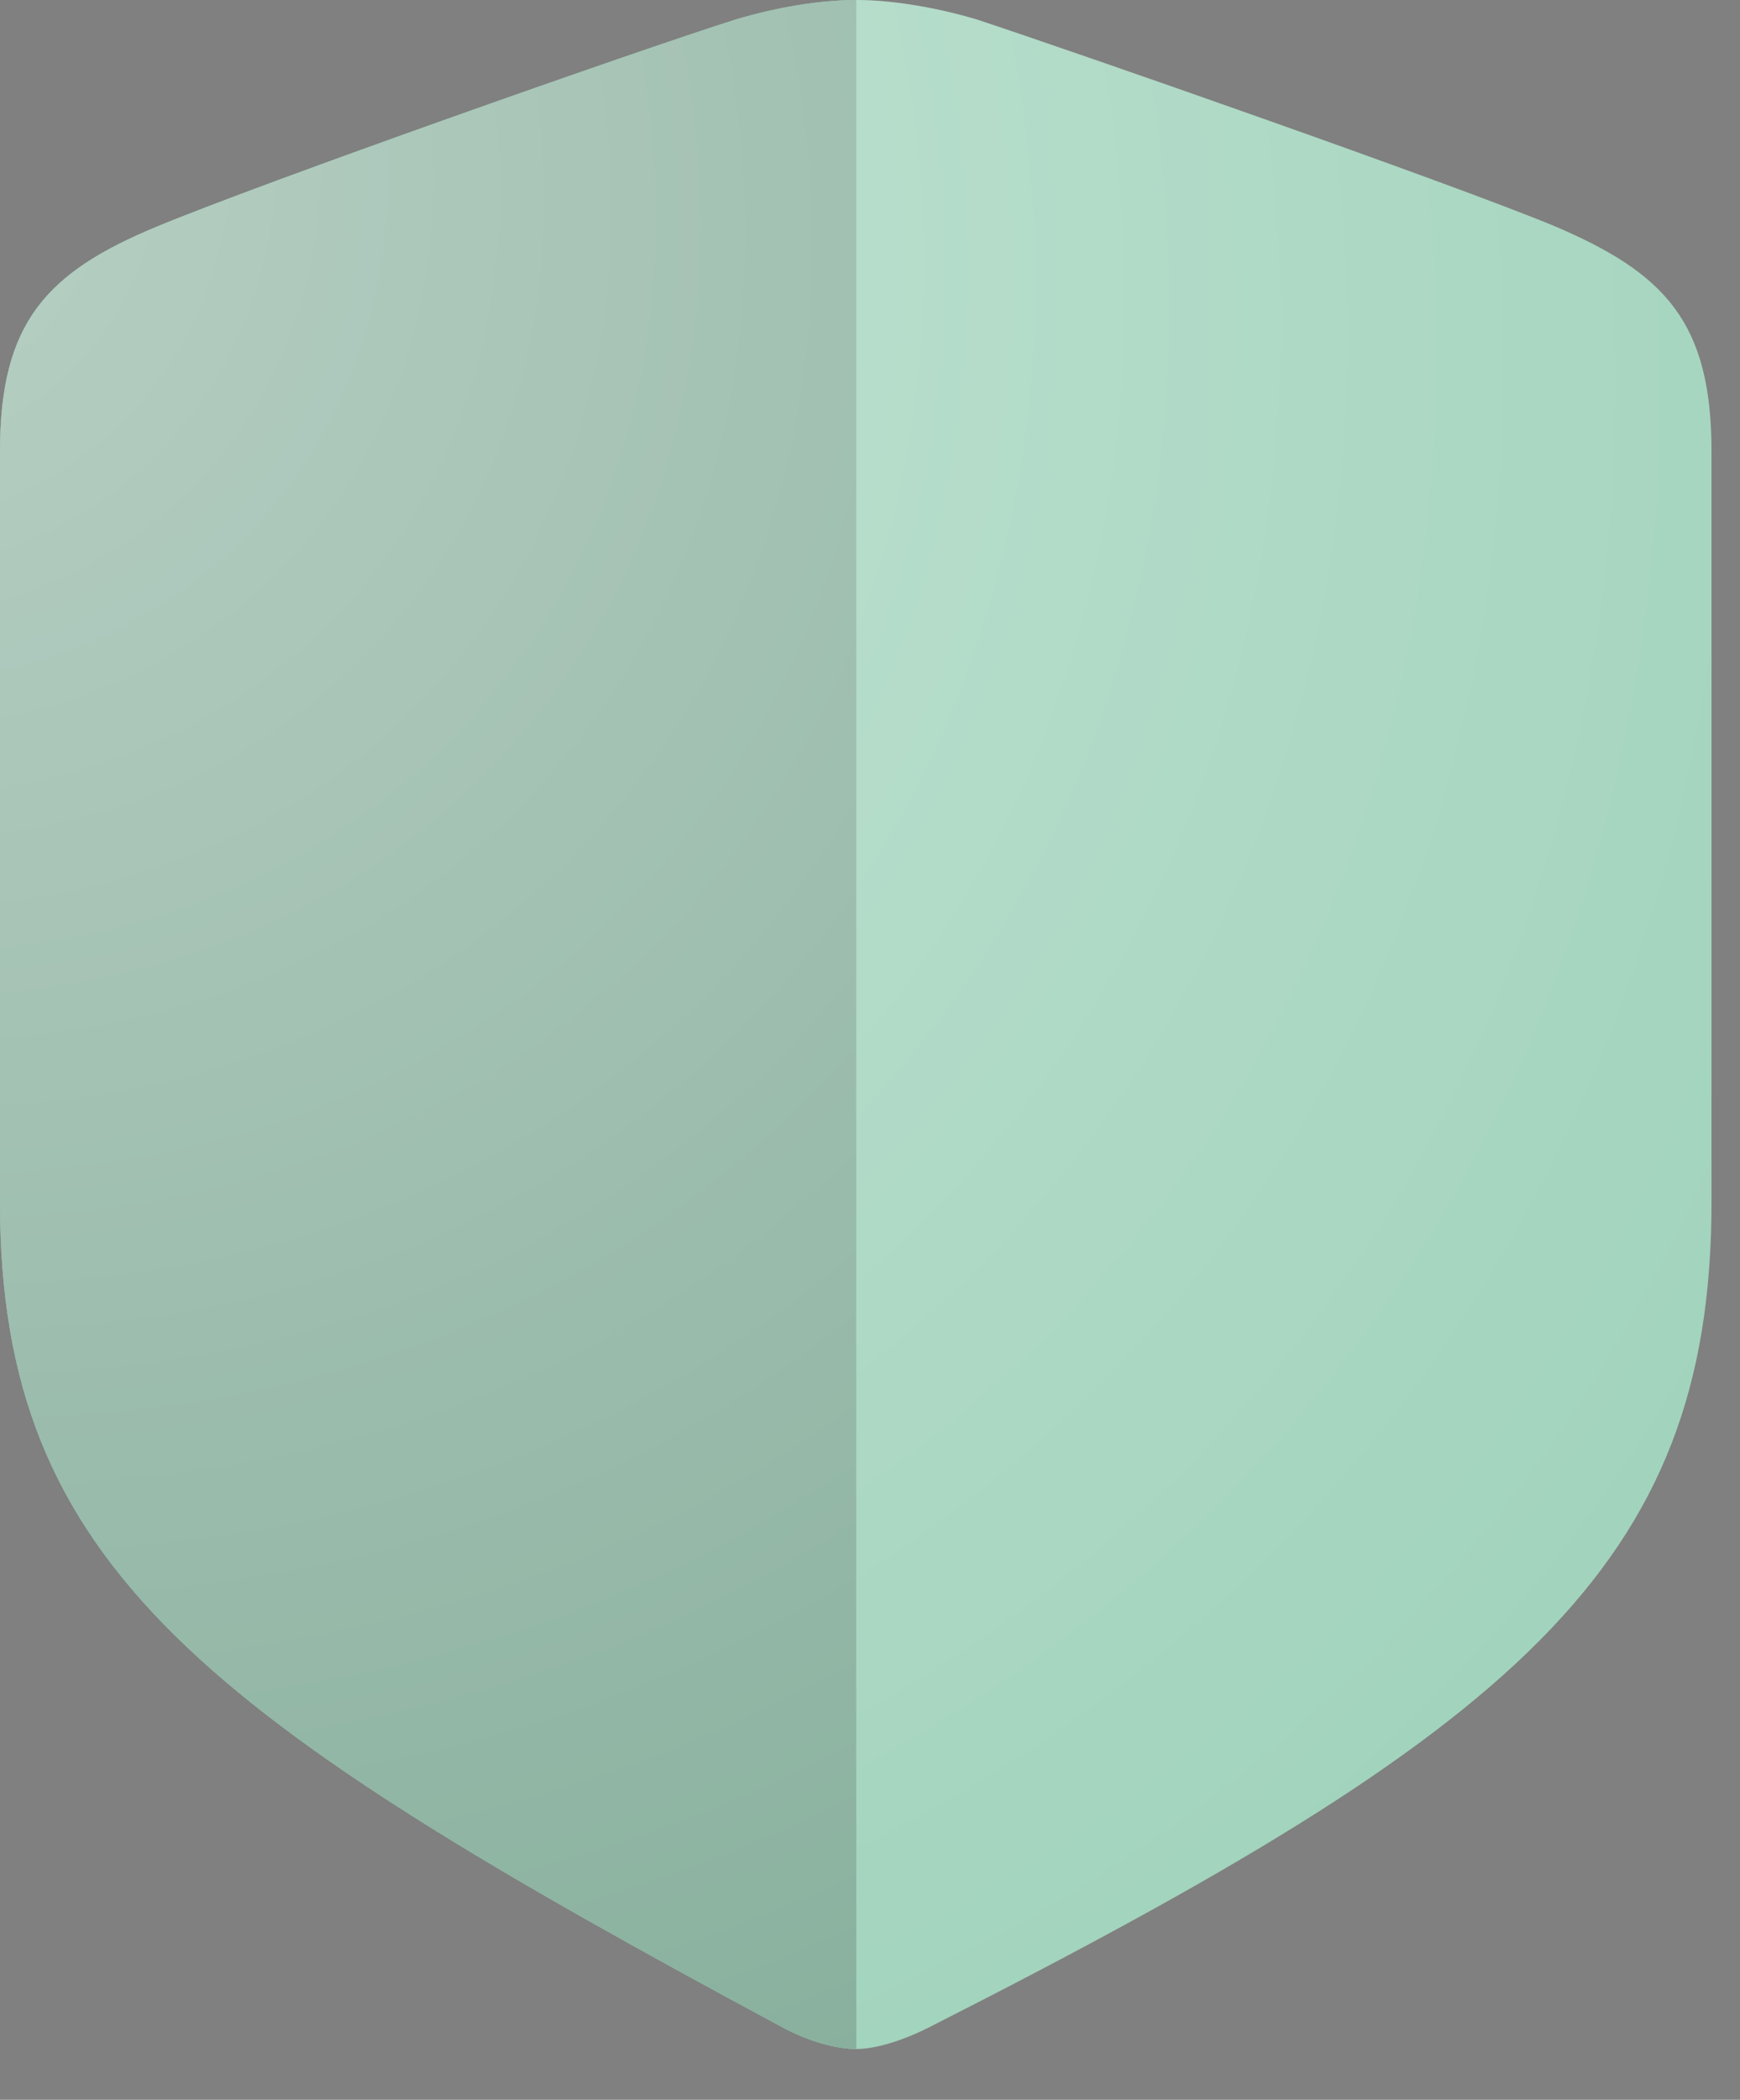 <svg width="34" height="41" viewBox="0 0 34 41" fill="none" xmlns="http://www.w3.org/2000/svg">
<rect x="0" y="0" width="34" height="41" fill="#808080" stroke="none"/>
<path d="M16.732 40.008C17.11 40.008 17.627 39.849 18.144 39.59C29.603 33.781 33.443 30.598 33.443 23.476V8.813C33.443 6.287 32.528 5.332 30.379 4.417C28.31 3.561 21.069 1.035 19.079 0.378C18.343 0.159 17.468 0 16.732 0C15.976 0 15.12 0.159 14.384 0.378C12.374 1.015 5.153 3.561 3.084 4.417C0.915 5.312 0 6.287 0 8.813V23.476C0 30.598 3.999 33.523 15.299 39.59C15.816 39.869 16.354 40.008 16.732 40.008Z" fill="#96CEB4"/>
<path d="M14.384 0.378C15.12 0.159 15.976 0 16.732 0V40.008C16.354 40.008 15.816 39.869 15.299 39.59C3.999 33.523 0 30.598 0 23.476V8.813C0 6.287 0.915 5.312 3.084 4.417C5.153 3.561 12.374 1.015 14.384 0.378Z" fill="#96CEB4"/>
<path d="M14.384 0.378C15.12 0.159 15.976 0 16.732 0V40.008C16.354 40.008 15.816 39.869 15.299 39.59C3.999 33.523 0 30.598 0 23.476V8.813C0 6.287 0.915 5.312 3.084 4.417C5.153 3.561 12.374 1.015 14.384 0.378Z" fill="black" fill-opacity="0.2"/>
<path d="M16.732 40.008C17.11 40.008 17.627 39.849 18.144 39.59C29.603 33.781 33.443 30.598 33.443 23.476V8.813C33.443 6.287 32.528 5.332 30.379 4.417C28.31 3.561 21.069 1.035 19.079 0.378C18.343 0.159 17.468 0 16.732 0C15.976 0 15.12 0.159 14.384 0.378C12.374 1.015 5.153 3.561 3.084 4.417C0.915 5.312 0 6.287 0 8.813V23.476C0 30.598 3.999 33.523 15.299 39.59C15.816 39.869 16.354 40.008 16.732 40.008Z" fill="url(#paint0_radial_6_16)"/>
<defs>
<radialGradient id="paint0_radial_6_16" cx="0" cy="0" r="1" gradientUnits="userSpaceOnUse" gradientTransform="translate(-4.669 1.029) rotate(43.005) scale(60.359 50.454)">
<stop stop-color="white" stop-opacity="0.5"/>
<stop offset="1" stop-color="white" stop-opacity="0"/>
</radialGradient>
</defs>
</svg>

